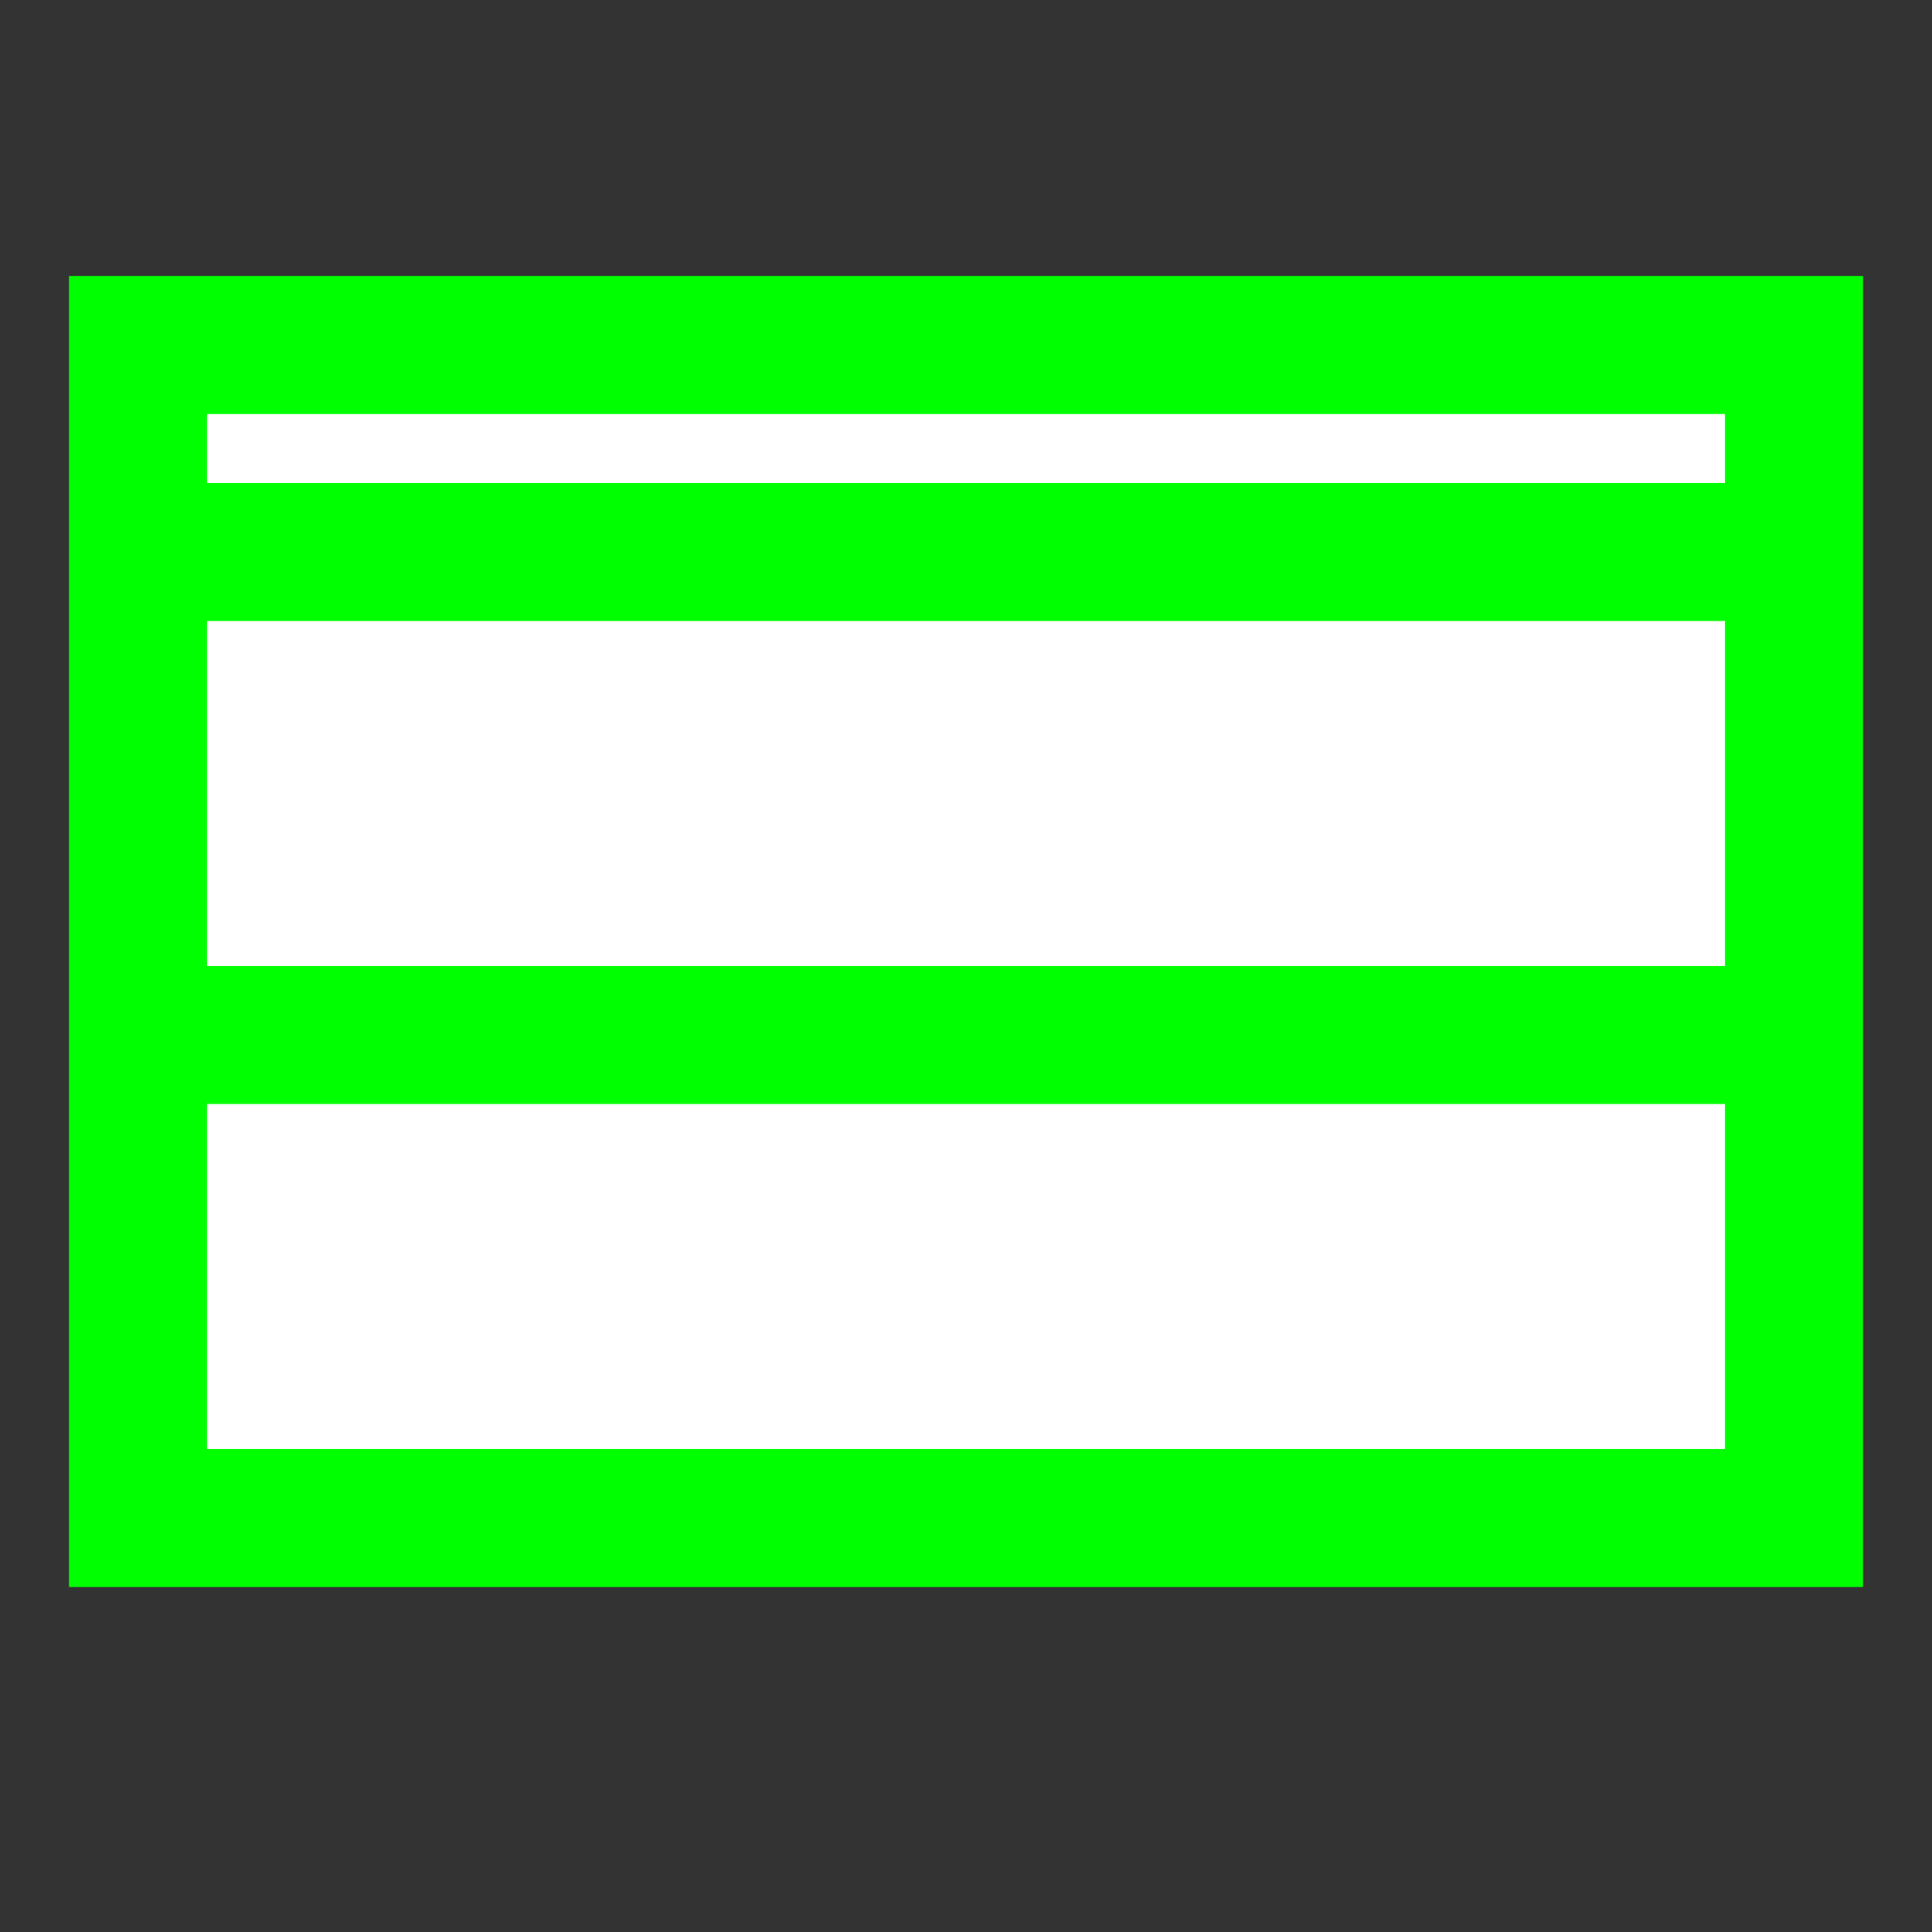 <svg name="UMLClassBlock" xmlns="http://www.w3.org/2000/svg" version="1.1" xmlns:xlink="http://www.w3.org/1999/xlink" width="28" height="28"><rect width="100%" height="100%" fill="#333333" stroke="none"/><path d="M 2 5 L 26 5 L 26 22 L 2 22 Z" stroke="#00ff00" stroke-opacity="1" stroke-width="2px" fill="#FFFFFF" fill-opacity="1"></path><path d="M 2 8 L 26 8 M 2 15 L 26 15" stroke="#00ff00" stroke-opacity="1" stroke-width="2px" fill="none"></path></svg>